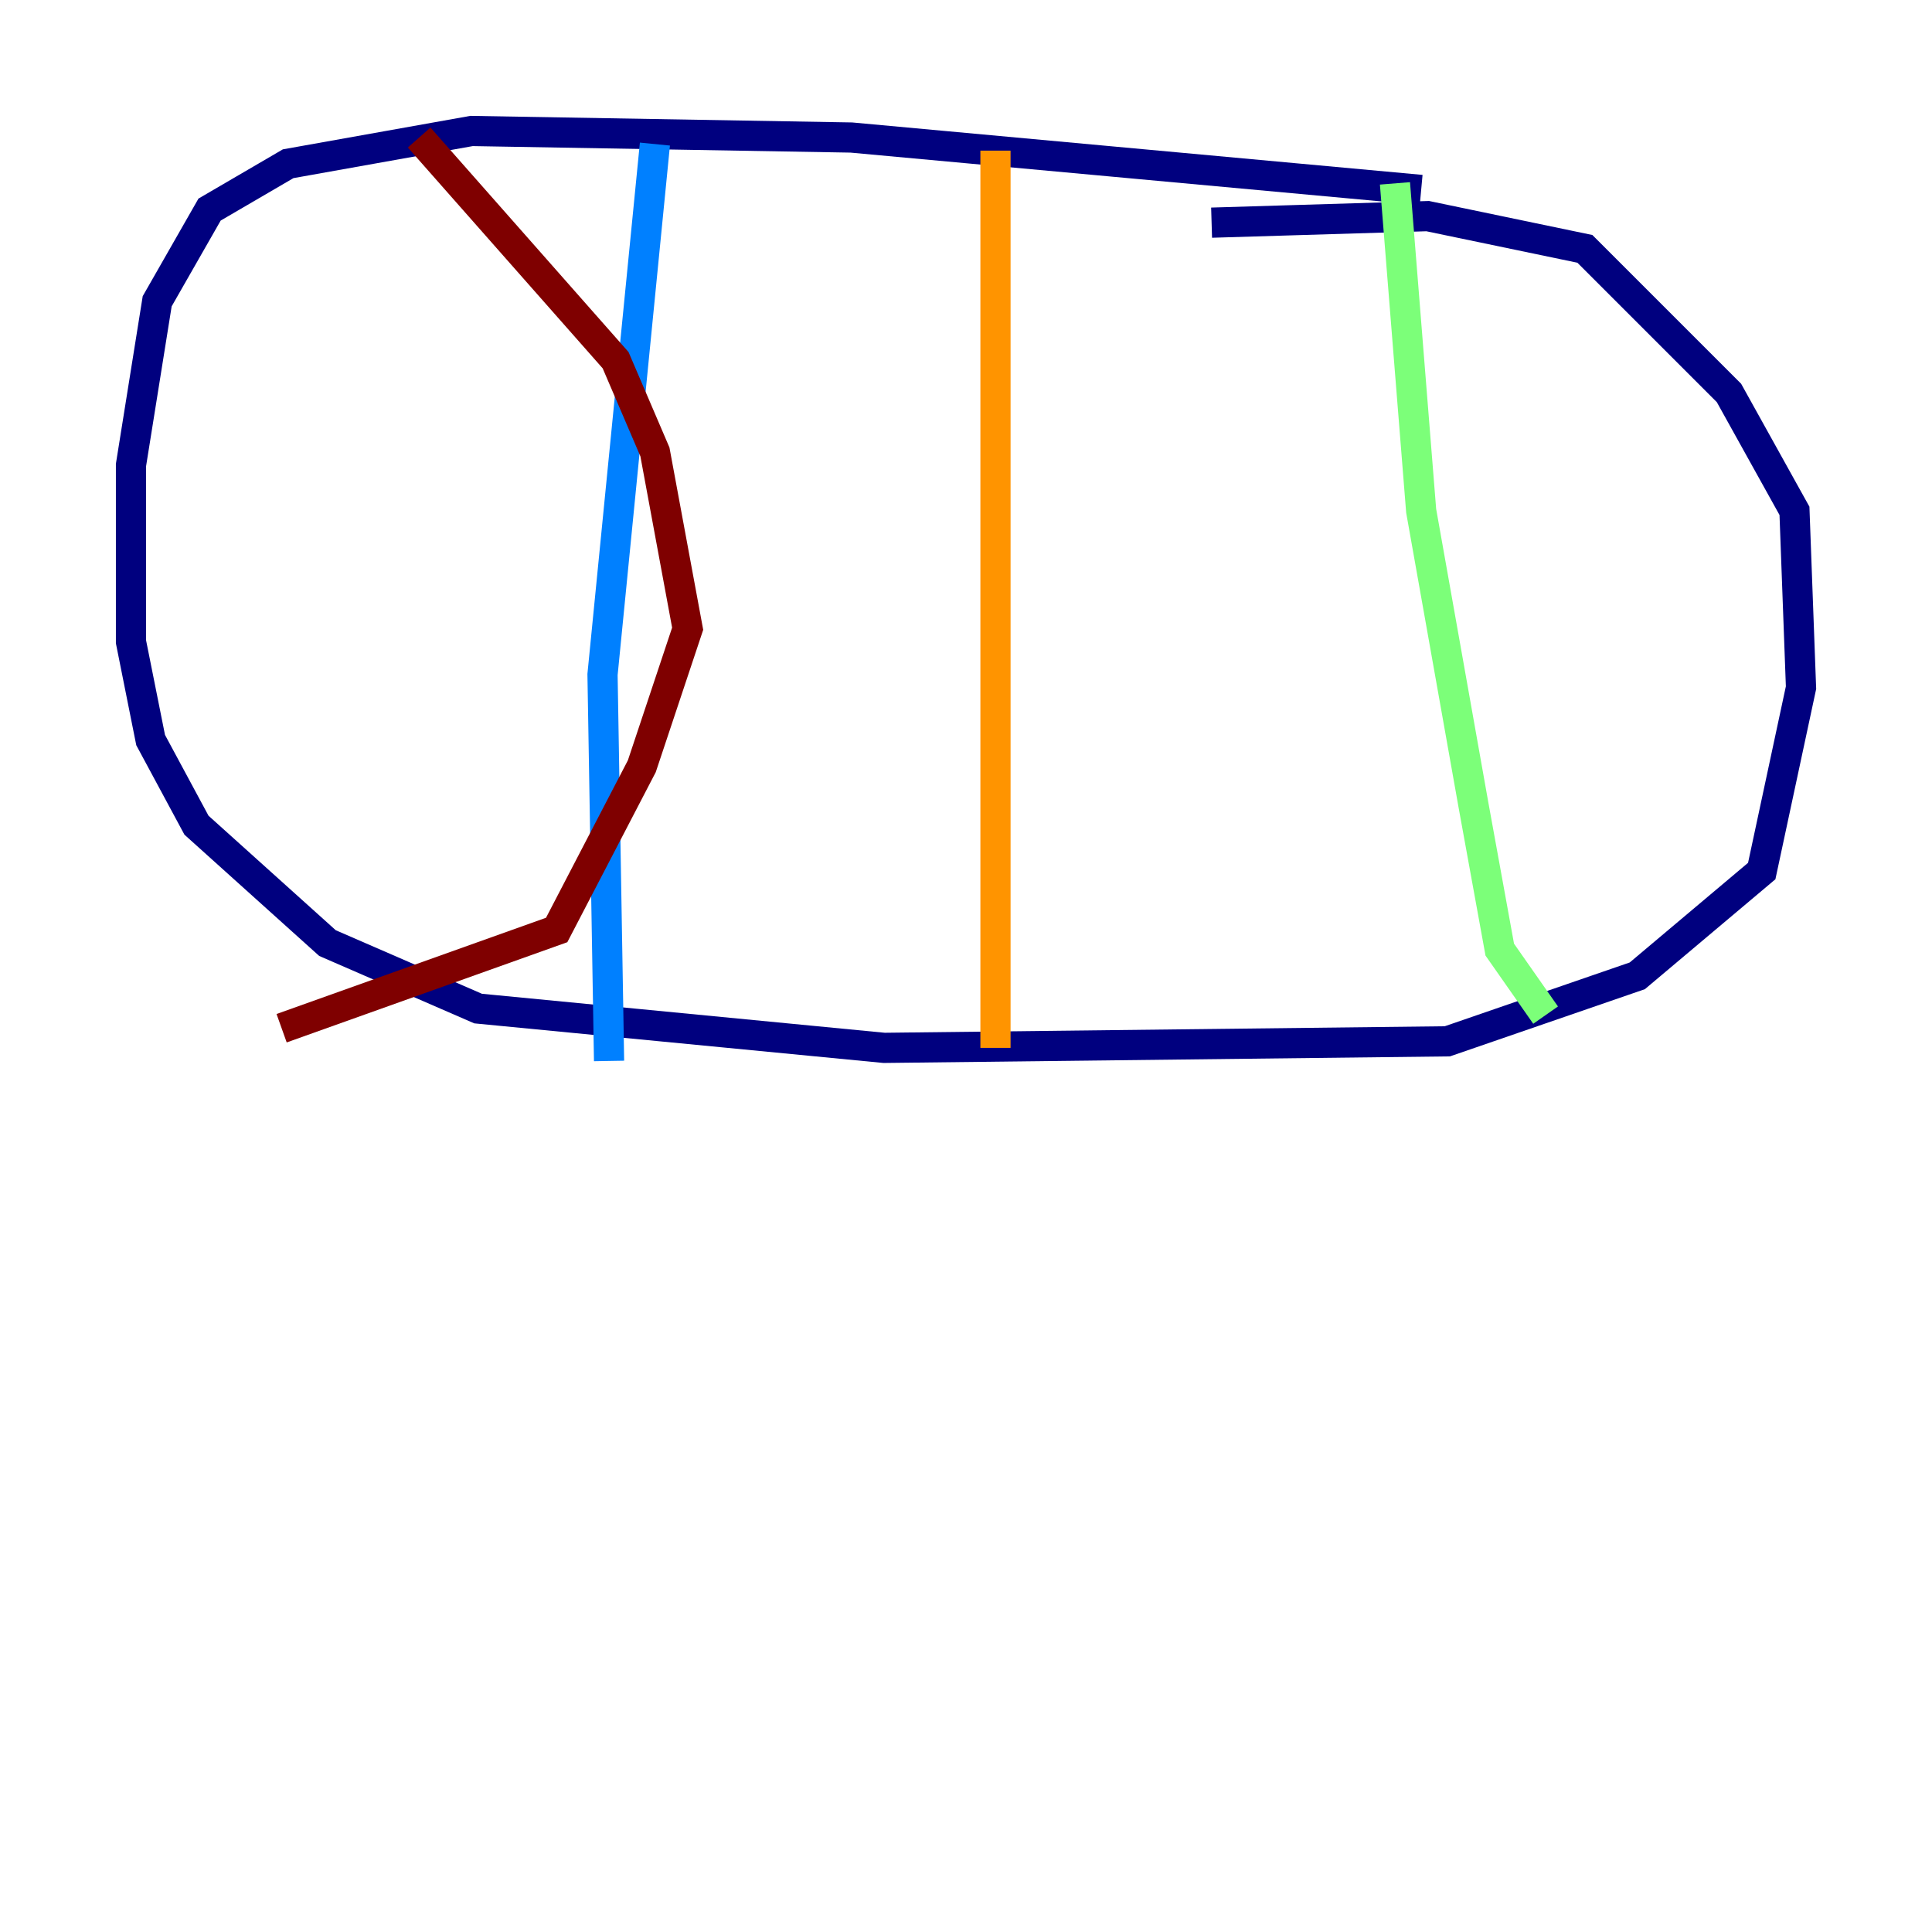 <?xml version="1.0" encoding="utf-8" ?>
<svg baseProfile="tiny" height="128" version="1.2" viewBox="0,0,128,128" width="128" xmlns="http://www.w3.org/2000/svg" xmlns:ev="http://www.w3.org/2001/xml-events" xmlns:xlink="http://www.w3.org/1999/xlink"><defs /><polyline fill="none" points="94.156,12.583 56.407,9.112 31.241,8.678 19.091,10.848 13.885,13.885 10.414,19.959 8.678,30.807 8.678,42.522 9.98,49.031 13.017,54.671 21.695,62.481 31.675,66.82 58.576,69.424 95.891,68.99 108.475,64.651 116.719,57.709 119.322,45.559 118.888,33.844 114.549,26.034 105.003,16.488 94.59,14.319 80.271,14.752" stroke="#00007f" stroke-width="2" /><polyline fill="none" points="43.39,9.546 39.919,44.691 40.352,70.291" stroke="#0080ff" stroke-width="2" /><polyline fill="none" points="92.42,12.149 94.156,33.844 97.627,53.37 99.363,62.915 102.4,67.254" stroke="#7cff79" stroke-width="2" /><polyline fill="none" points="65.953,9.98 65.953,69.424" stroke="#ff9400" stroke-width="2" /><polyline fill="none" points="27.77,9.112 40.786,23.864 43.39,29.939 45.559,41.654 42.522,50.766 36.881,61.614 18.658,68.122" stroke="#7f0000" stroke-width="2" /></svg>